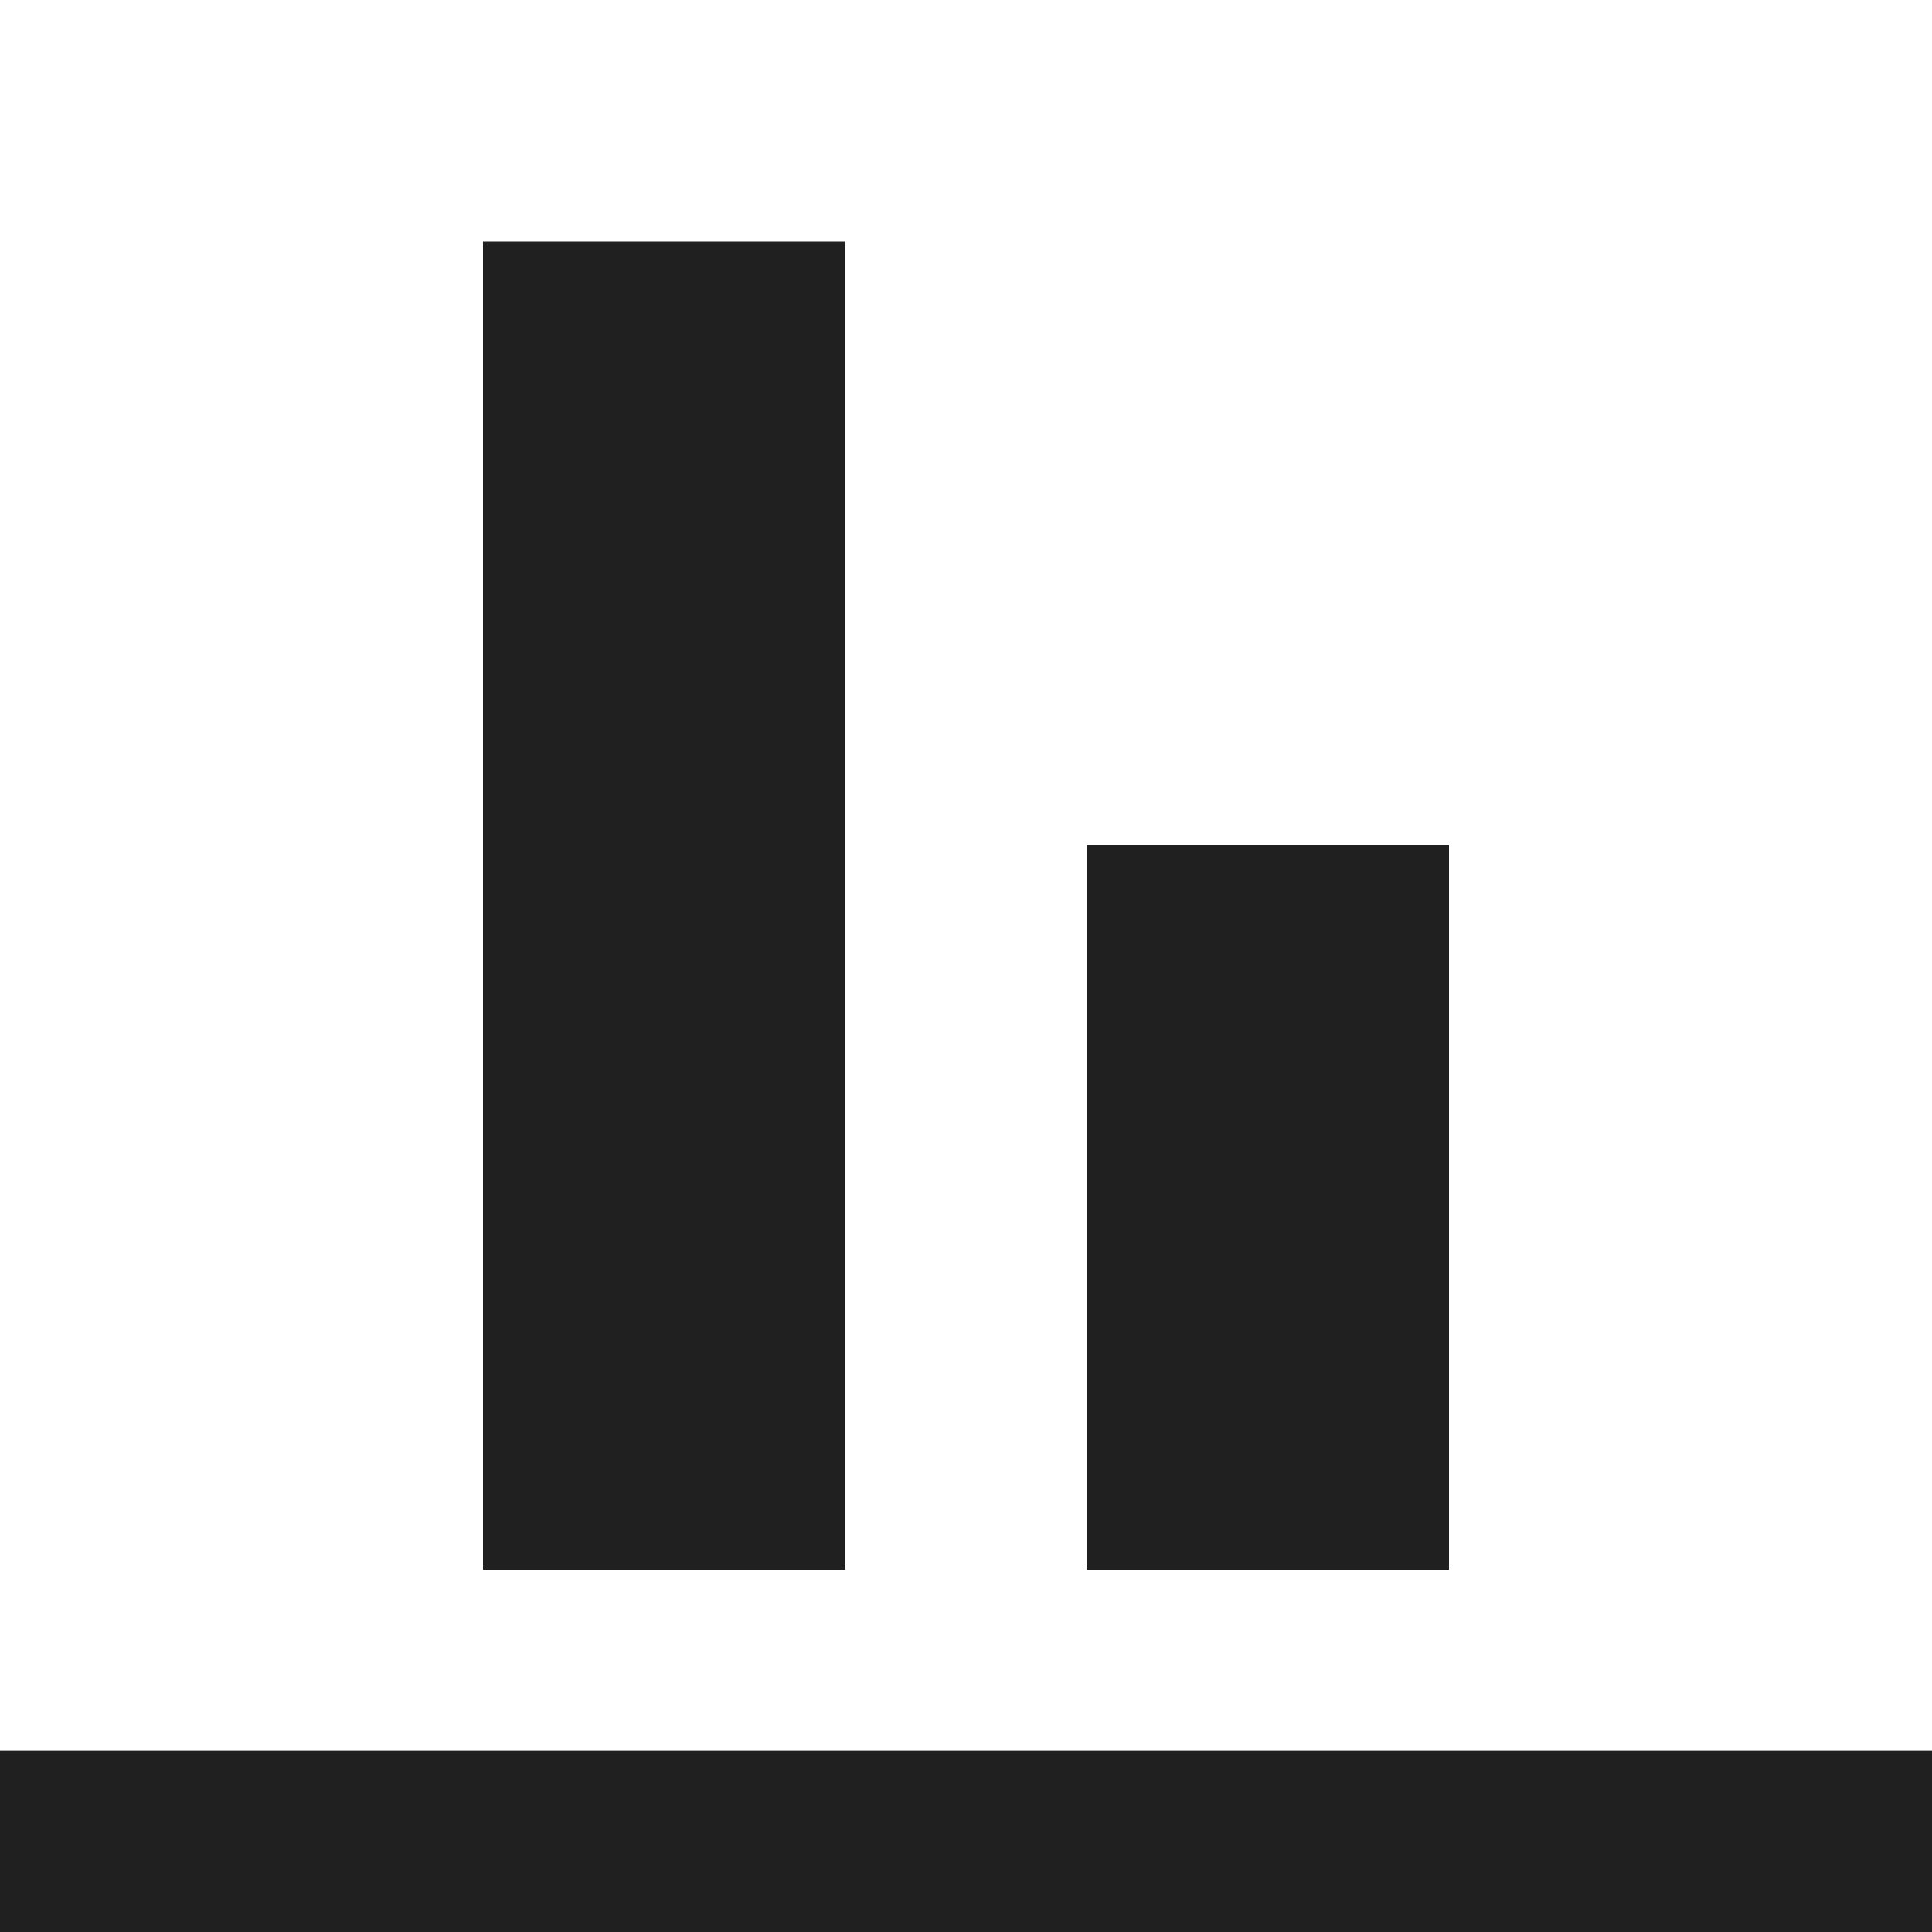 <svg width="16" height="16" viewBox="0 0 16 16" fill="none" xmlns="http://www.w3.org/2000/svg">
<path fill-rule="evenodd" clip-rule="evenodd" d="M4 2H7V13H4V2ZM0 14.5V16L16 16V14.5L0 14.5ZM12 7H9V13H12V7Z" fill="#202020"/>
</svg>
